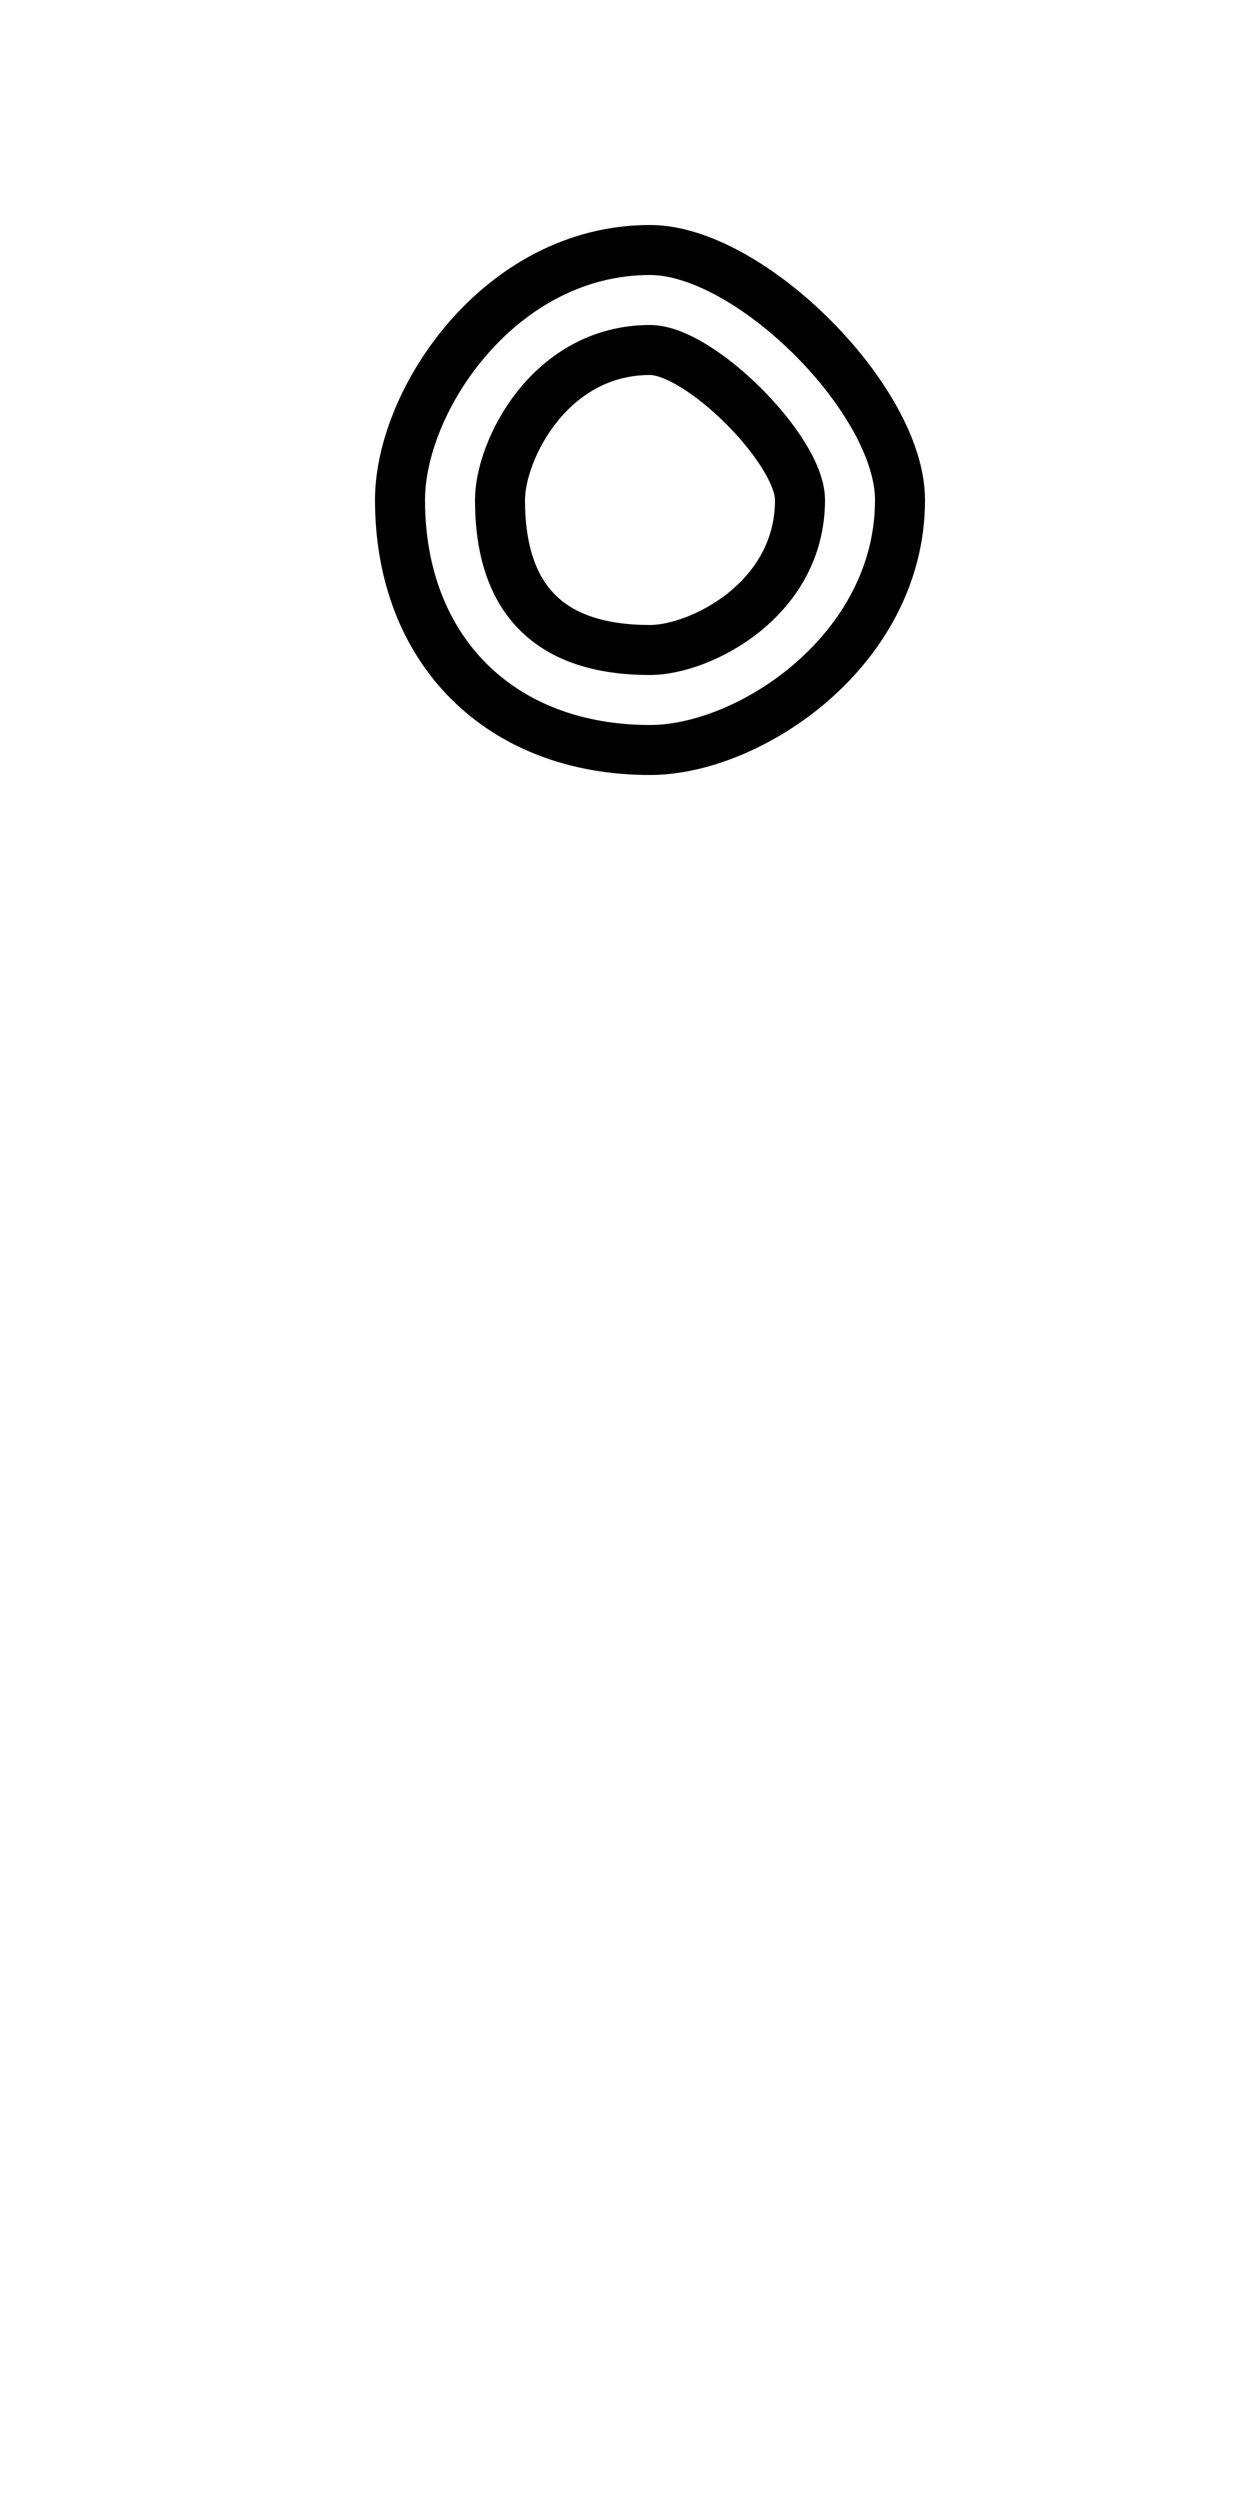 <?xml version='1.0' encoding='utf8'?>
<svg viewBox="0.0 -6.0 25.0 50.0" version="1.1" xmlns="http://www.w3.org/2000/svg">
<rect x="0.0" y="-6.0" width="25.0" height="50.0" fill="#808080" stroke="none"/>
<rect x="-1000" y="-1000" width="2000" height="2000" stroke="white" fill="white"/>
<g style="fill:white;stroke:#000000;  stroke-width:1">
<path d="M 13 -39 C 15 -39 18 -36 18 -34 C 18 -31 15 -29 13 -29 C 10 -29 8 -31 8 -34 C 8 -36 10 -39 13 -39 Z M 13 -37 C 11 -37 10 -35 10 -34 C 10 -32 11 -31 13 -31 C 14 -31 16 -32 16 -34 C 16 -35 14 -37 13 -37 Z" transform="translate(0.0 38.0)" />
</g>
</svg>